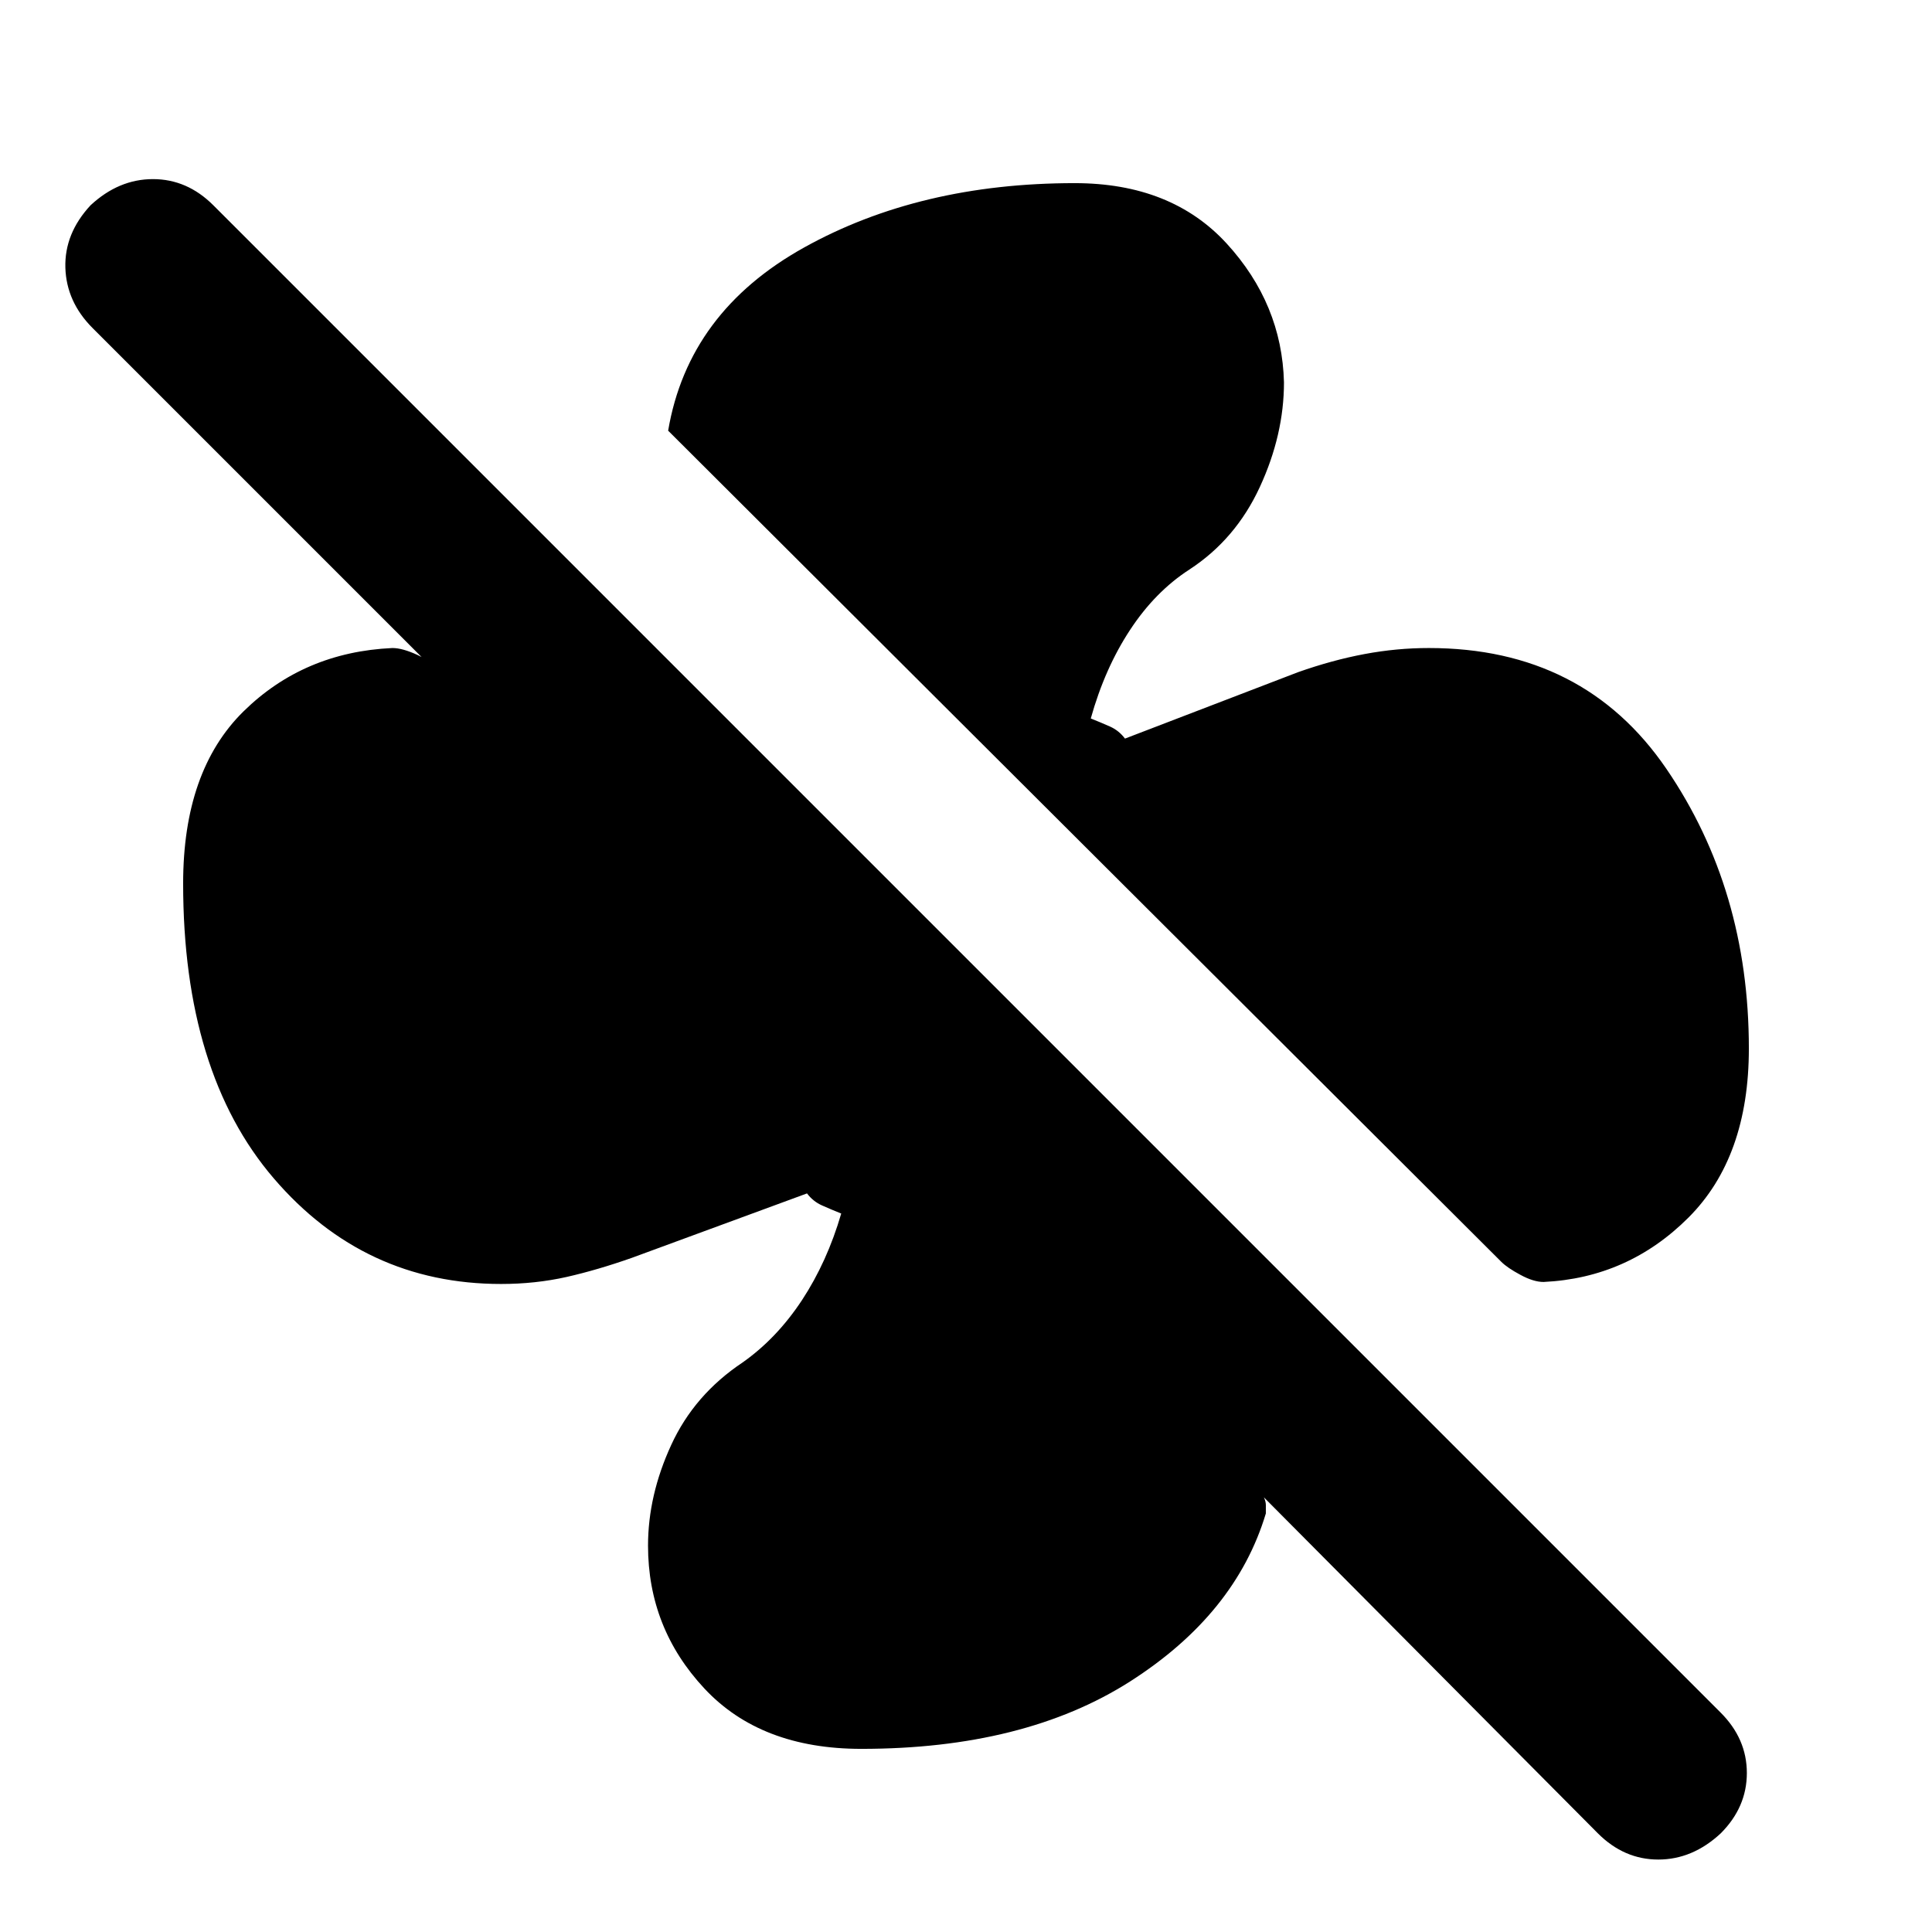 <svg xmlns="http://www.w3.org/2000/svg" height="24" width="24"><path d="M21.725 13.025Q21.725 14.375 20.975 15.125Q20.225 15.875 19.175 15.925Q19.05 15.925 18.888 15.837Q18.725 15.75 18.65 15.675L8.3 5.35Q8.55 3.875 9.988 3.075Q11.425 2.275 13.35 2.275Q14.55 2.275 15.238 3.025Q15.925 3.775 15.95 4.75Q15.95 5.4 15.65 6.05Q15.35 6.7 14.775 7.075Q14.35 7.35 14.038 7.825Q13.725 8.3 13.55 8.925Q13.675 8.975 13.788 9.025Q13.9 9.075 13.975 9.175L16.125 8.35Q16.55 8.2 16.95 8.125Q17.35 8.05 17.75 8.05Q19.675 8.05 20.7 9.55Q21.725 11.05 21.725 13.025ZM10.7 21.725Q9.45 21.725 8.75 20.975Q8.05 20.225 8.05 19.2Q8.05 18.575 8.338 17.95Q8.625 17.325 9.225 16.925Q9.65 16.625 9.963 16.15Q10.275 15.675 10.45 15.075Q10.325 15.025 10.213 14.975Q10.1 14.925 10.025 14.825L7.85 15.625Q7.425 15.775 7.038 15.863Q6.65 15.95 6.225 15.95Q4.525 15.95 3.4 14.637Q2.275 13.325 2.275 10.975Q2.275 9.575 3.025 8.837Q3.775 8.1 4.875 8.05Q5 8.05 5.188 8.137Q5.375 8.225 5.425 8.35L1.15 4.075Q0.825 3.75 0.812 3.325Q0.8 2.9 1.125 2.55Q1.475 2.225 1.9 2.225Q2.325 2.225 2.65 2.55L21.375 21.275Q21.7 21.6 21.7 22.025Q21.7 22.45 21.375 22.775Q21.025 23.1 20.6 23.1Q20.175 23.1 19.85 22.775L15.7 18.6Q15.725 18.65 15.725 18.7Q15.725 18.75 15.725 18.8Q15.35 20.05 14.038 20.888Q12.725 21.725 10.7 21.725Z"/></svg>
